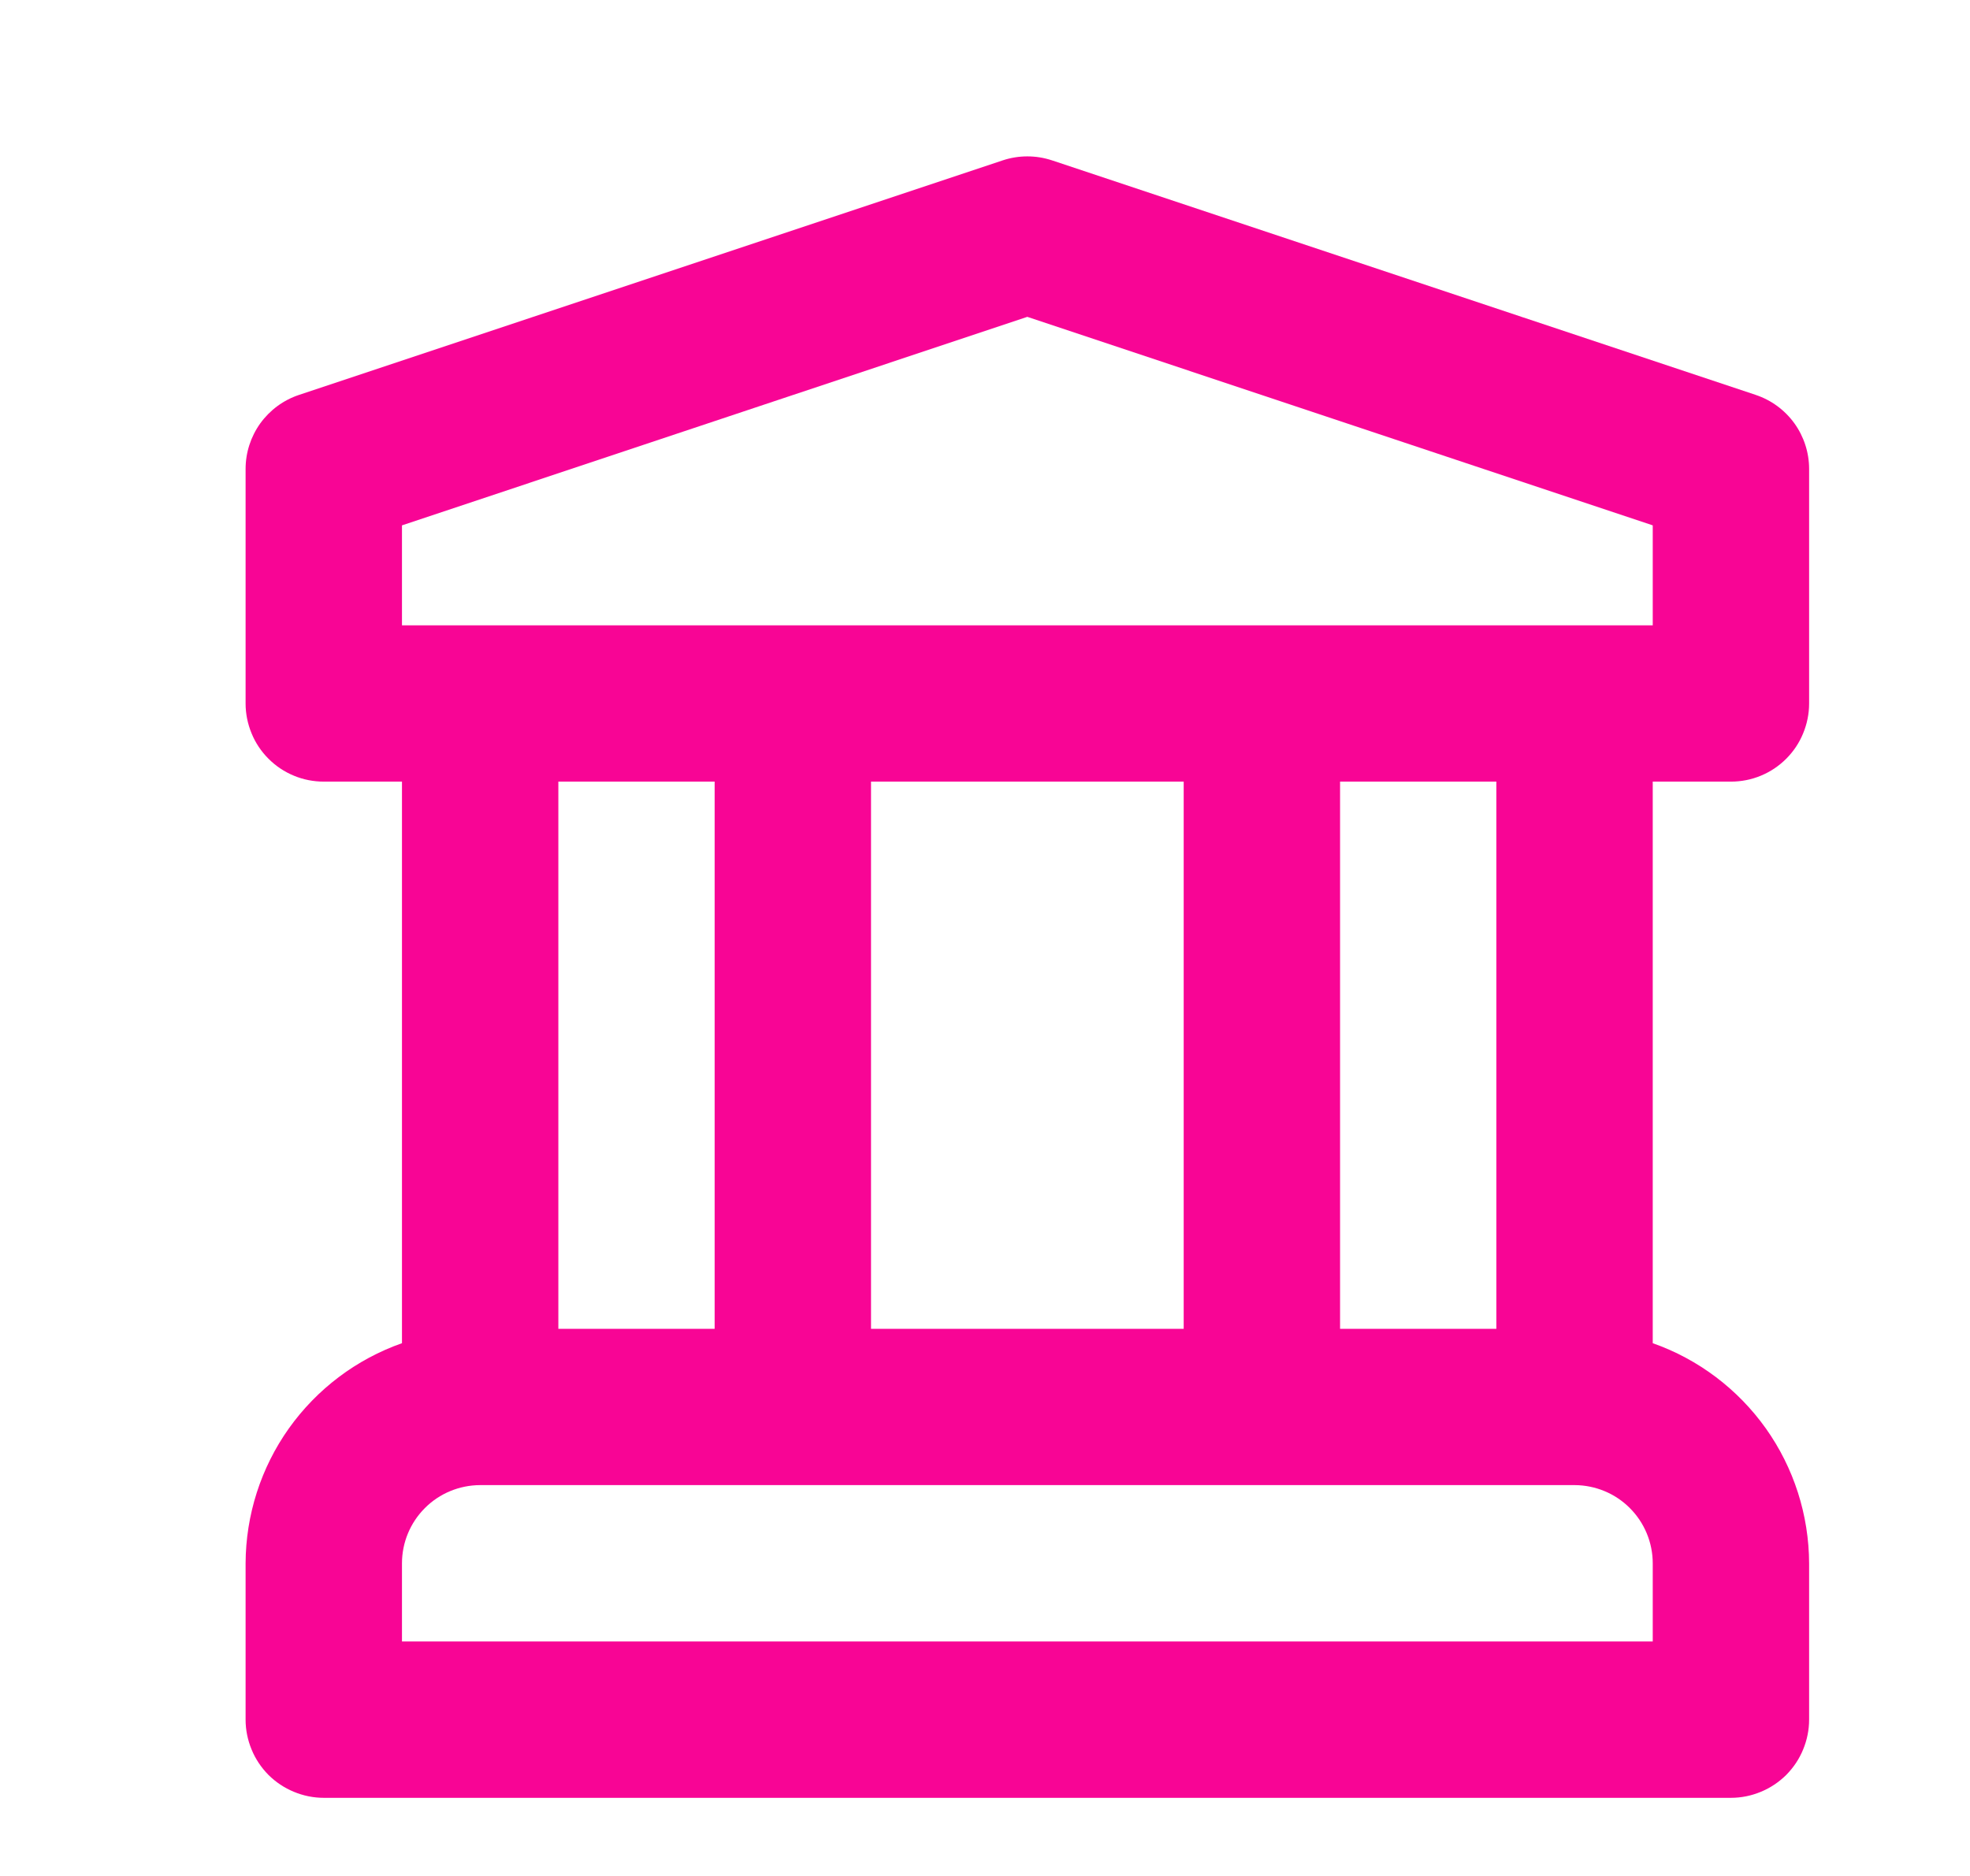 <svg width="21" height="20" viewBox="0 0 21 20" fill="none" xmlns="http://www.w3.org/2000/svg">
<path d="M18.451 8.333C18.561 8.333 18.669 8.312 18.77 8.27C18.872 8.228 18.963 8.167 19.041 8.089C19.118 8.012 19.18 7.92 19.221 7.819C19.263 7.718 19.285 7.609 19.285 7.5V5C19.285 4.825 19.23 4.655 19.128 4.513C19.025 4.371 18.881 4.265 18.715 4.21L11.215 1.71C11.044 1.653 10.859 1.653 10.688 1.71L3.188 4.21C3.022 4.265 2.878 4.371 2.775 4.513C2.673 4.655 2.618 4.825 2.618 5V7.5C2.618 7.609 2.64 7.718 2.682 7.819C2.723 7.92 2.785 8.012 2.862 8.089C2.94 8.167 3.031 8.228 3.133 8.27C3.234 8.312 3.342 8.333 3.452 8.333H4.285V14.32C3.799 14.491 3.378 14.809 3.079 15.229C2.781 15.649 2.62 16.151 2.618 16.667V18.333C2.618 18.443 2.64 18.551 2.682 18.652C2.723 18.753 2.785 18.845 2.862 18.923C2.94 19 3.031 19.061 3.133 19.103C3.234 19.145 3.342 19.167 3.452 19.167H18.451C18.561 19.167 18.669 19.145 18.77 19.103C18.872 19.061 18.963 19 19.041 18.923C19.118 18.845 19.18 18.753 19.221 18.652C19.263 18.551 19.285 18.443 19.285 18.333V16.667C19.283 16.151 19.122 15.649 18.824 15.229C18.525 14.809 18.104 14.491 17.618 14.32V8.333H18.451ZM17.618 17.5H4.285V16.667C4.285 16.446 4.373 16.234 4.529 16.078C4.685 15.921 4.897 15.834 5.118 15.833H16.785C17.006 15.834 17.218 15.921 17.374 16.078C17.53 16.234 17.618 16.446 17.618 16.667V17.5ZM5.952 14.167V8.333H7.618V14.167H5.952ZM9.285 14.167V8.333H12.618V14.167H9.285ZM14.285 14.167V8.333H15.951V14.167H14.285ZM4.285 6.667V5.601L10.951 3.378L17.618 5.601V6.667H4.285Z" fill="#F80595"/>
</svg>
